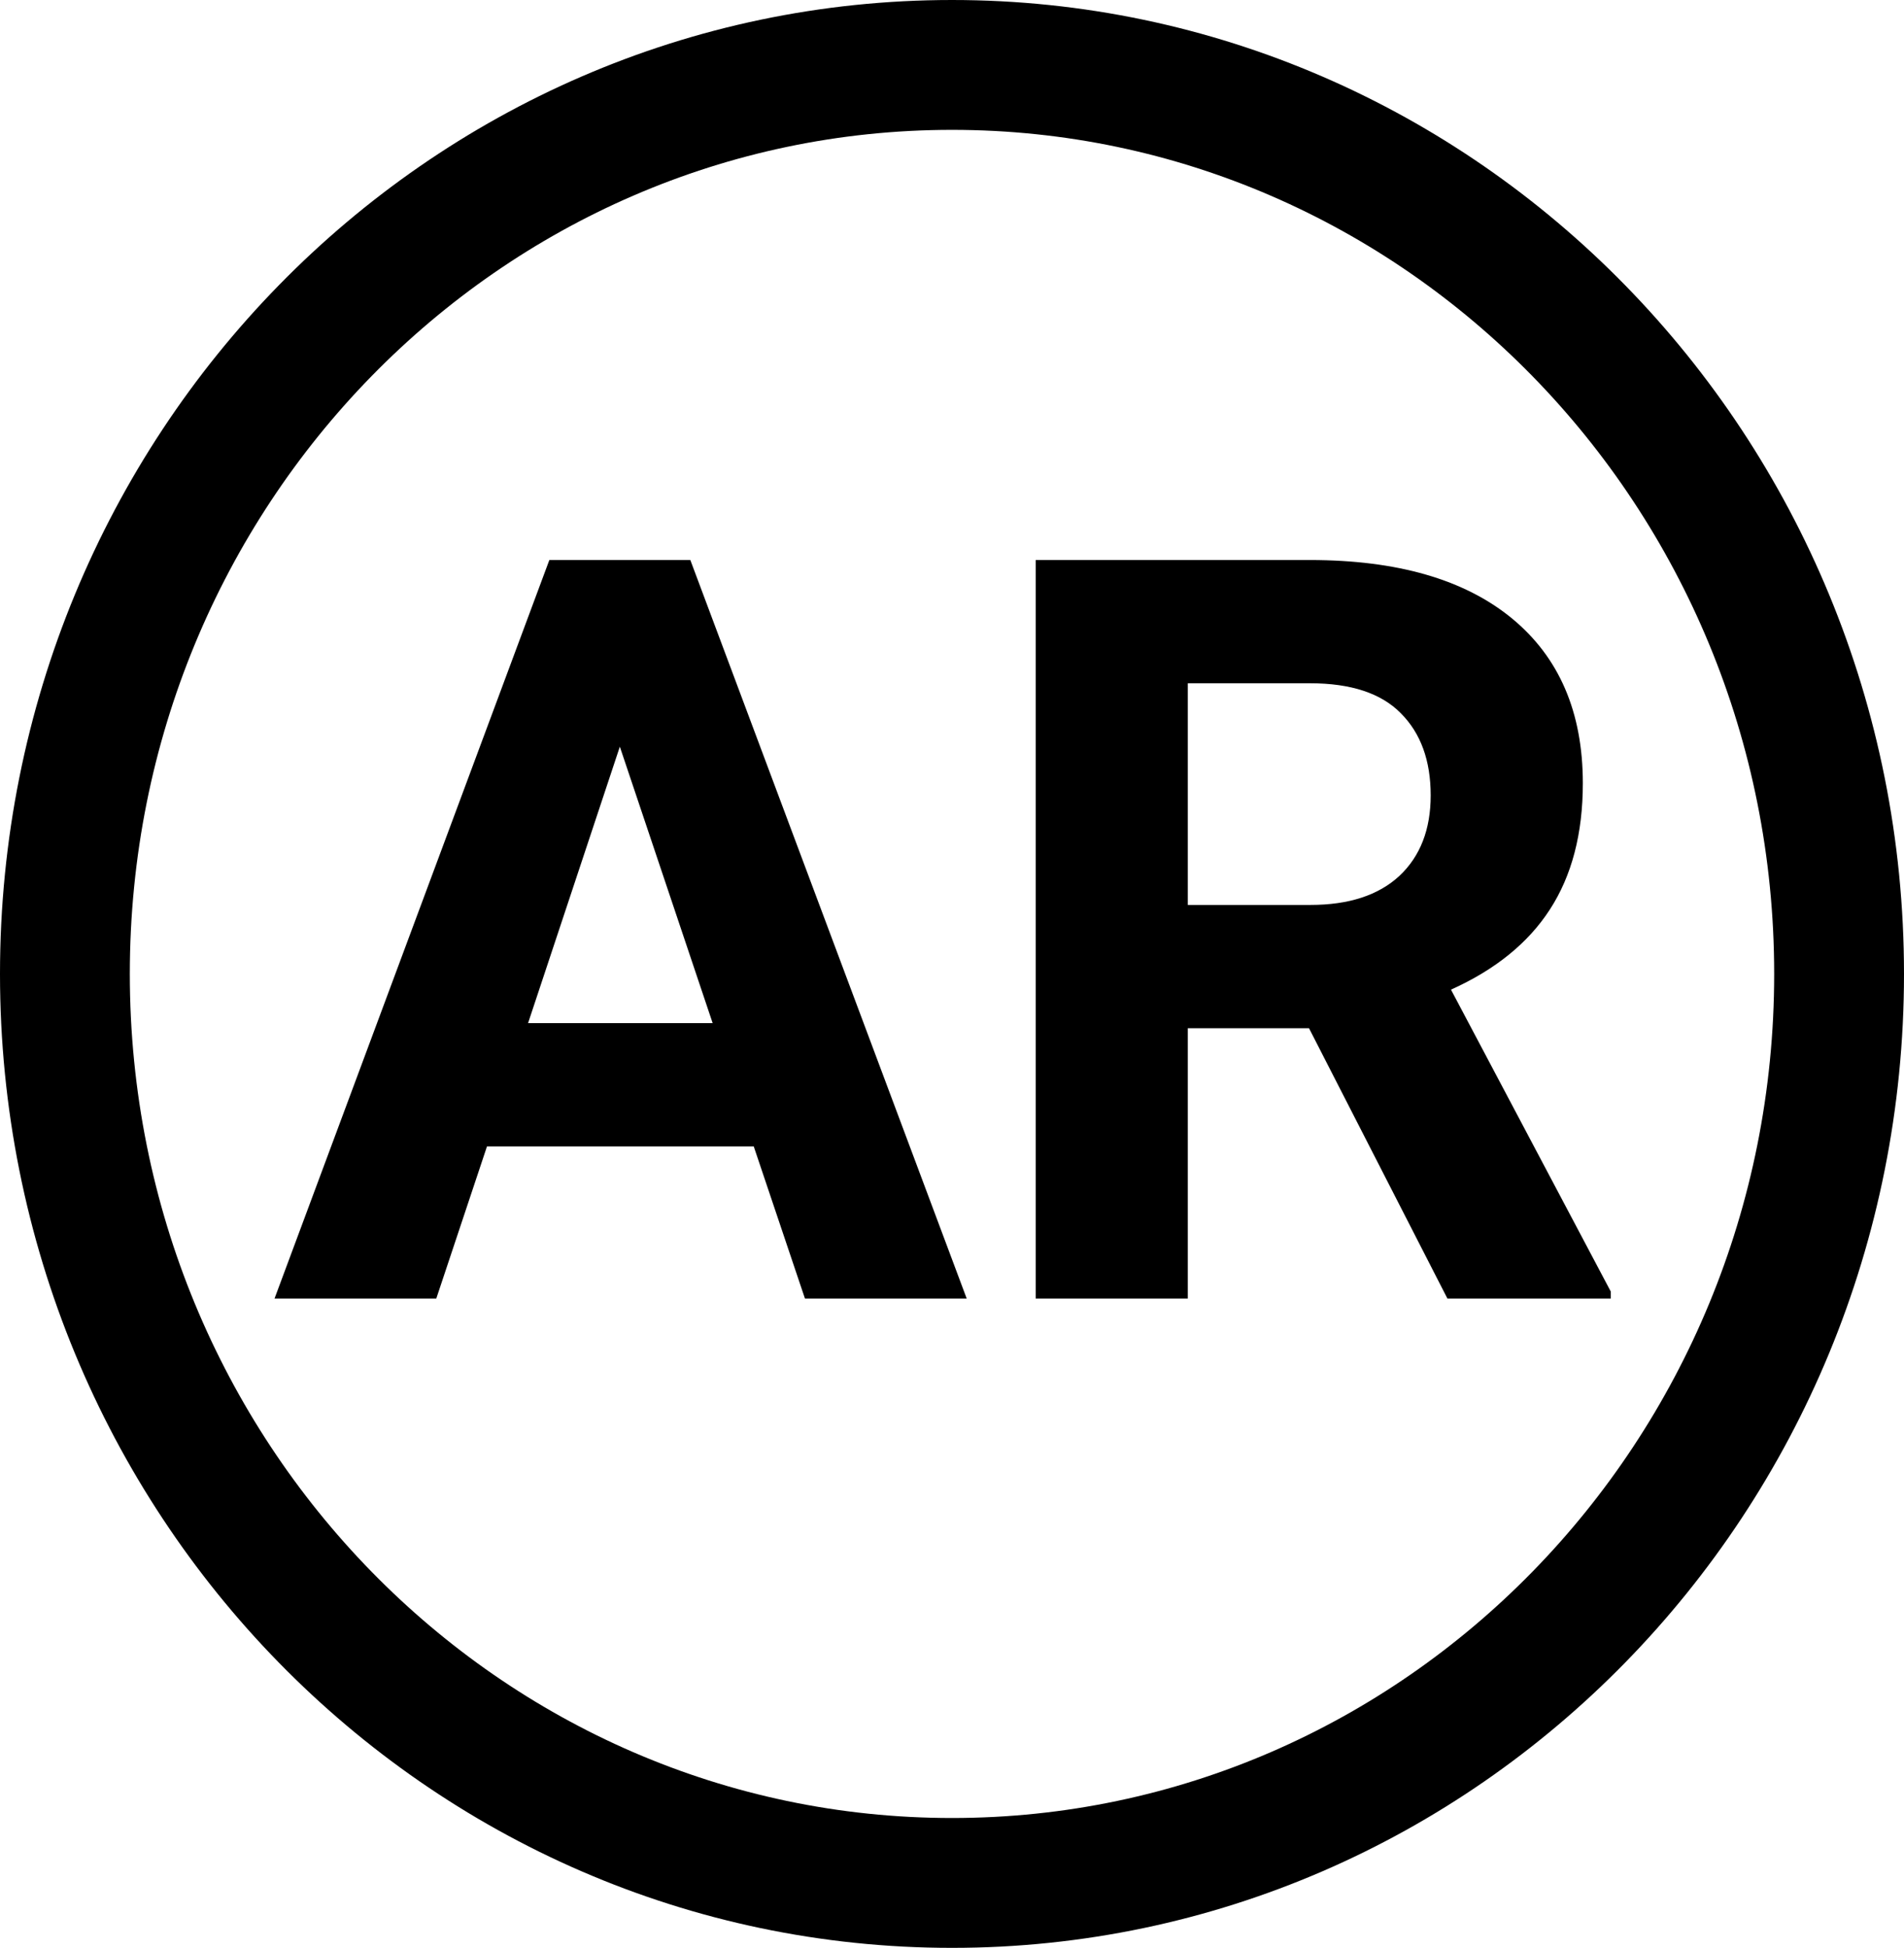 <svg width="44" height="45" viewBox="0 0 44 45" fill="none" xmlns="http://www.w3.org/2000/svg">
<path d="M42.5 22.5C42.5 34.13 33.29 43.5 22 43.5C10.71 43.5 1.5 34.13 1.5 22.5C1.5 10.87 10.71 1.5 22 1.5C33.29 1.5 42.5 10.87 42.5 22.5Z" stroke="black" stroke-width="3"/>
<path d="M17.418 26.484H11.254L10.082 30H6.344L12.695 12.938H15.953L22.34 30H18.602L17.418 26.484ZM12.203 23.637H16.469L14.324 17.25L12.203 23.637ZM30.25 23.754H27.449V30H23.934V12.938H30.273C32.289 12.938 33.844 13.387 34.938 14.285C36.031 15.184 36.578 16.453 36.578 18.094C36.578 19.258 36.324 20.23 35.816 21.012C35.316 21.785 34.555 22.402 33.531 22.863L37.223 29.836V30H33.449L30.25 23.754ZM27.449 20.906H30.285C31.168 20.906 31.852 20.684 32.336 20.238C32.82 19.785 33.062 19.164 33.062 18.375C33.062 17.57 32.832 16.938 32.371 16.477C31.918 16.016 31.219 15.785 30.273 15.785H27.449V20.906Z" fill="black"/>
</svg>
